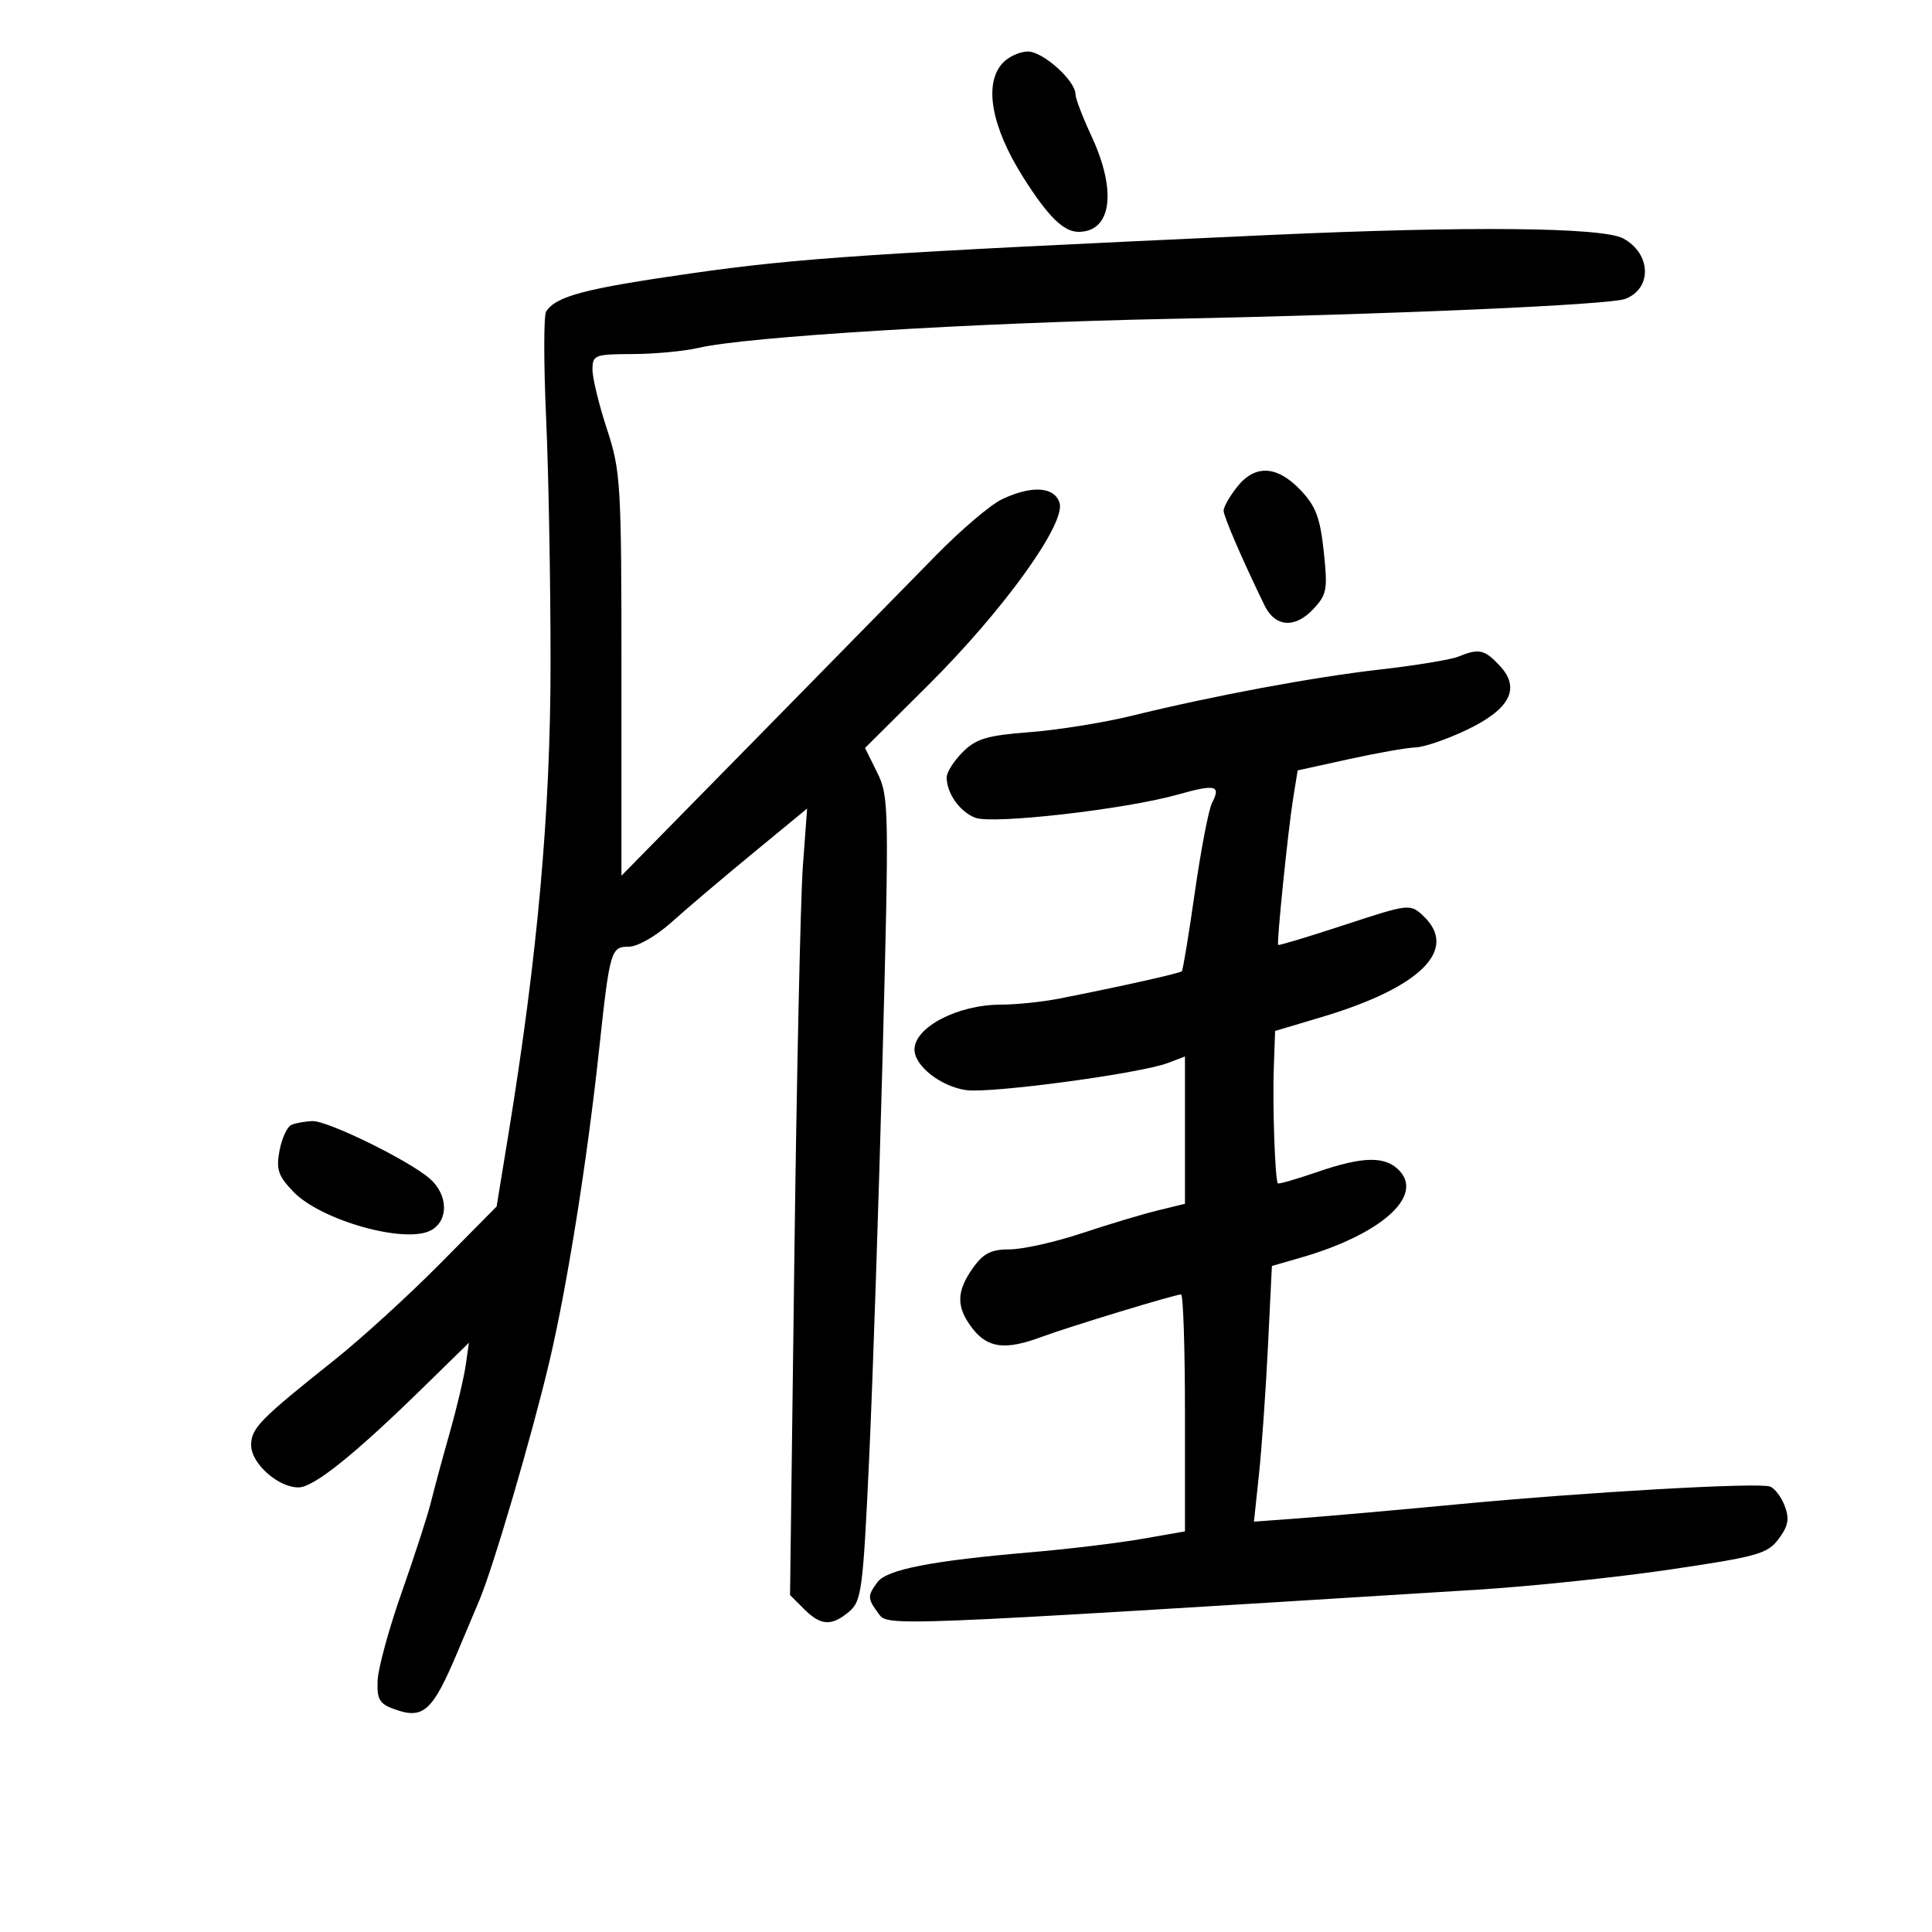 <svg xmlns="http://www.w3.org/2000/svg" width="300" height="300" viewBox="0 0 300 300" version="1.1">
	<path d="M 155.655 9.829 C 152.737 13.053, 153.946 19.708, 158.866 27.500 C 162.725 33.614, 165.142 36, 167.474 36 C 172.607 36, 173.464 29.687, 169.490 21.151 C 168.121 18.209, 167 15.279, 167 14.640 C 167 12.531, 161.961 8, 159.615 8 C 158.347 8, 156.565 8.823, 155.655 9.829 M 197 36.496 C 135.174 39.318, 124.005 40.061, 107.247 42.461 C 90.768 44.822, 86.353 45.985, 84.803 48.373 C 84.419 48.964, 84.419 56.434, 84.803 64.973 C 85.186 73.513, 85.495 90.625, 85.490 103 C 85.479 126.014, 83.495 148.239, 78.980 175.921 L 77.117 187.343 68.309 196.247 C 63.464 201.144, 56.125 207.838, 52 211.123 C 40.317 220.425, 39 221.771, 39 224.411 C 39 227.259, 43.239 231.019, 46.385 230.962 C 48.760 230.919, 55.057 225.868, 65.657 215.500 L 72.814 208.500 72.313 212 C 72.037 213.925, 70.918 218.650, 69.827 222.500 C 68.735 226.350, 67.424 231.193, 66.913 233.262 C 66.402 235.331, 64.361 241.631, 62.377 247.262 C 60.393 252.893, 58.709 259.060, 58.635 260.966 C 58.520 263.914, 58.919 264.580, 61.303 265.427 C 65.762 267.012, 67.172 265.721, 71.056 256.500 C 72.215 253.750, 73.733 250.150, 74.429 248.500 C 76.594 243.374, 82.568 223.025, 85.292 211.500 C 88.050 199.830, 91.160 180.328, 93.026 163 C 94.689 147.556, 94.850 147, 97.647 147 C 99.014 147, 101.862 145.367, 104.272 143.203 C 106.598 141.115, 112.286 136.289, 116.914 132.480 L 125.329 125.553 124.668 134.527 C 124.304 139.462, 123.708 166.940, 123.342 195.589 L 122.678 247.678 124.839 249.839 C 127.458 252.458, 129.119 252.555, 131.859 250.250 C 133.785 248.629, 134.014 246.878, 134.960 226.500 C 135.522 214.400, 136.461 186.342, 137.046 164.150 C 138.068 125.388, 138.035 123.649, 136.216 119.971 L 134.321 116.142 144.196 106.321 C 155.818 94.763, 165.536 81.265, 164.527 78.084 C 163.724 75.554, 160.203 75.335, 155.581 77.529 C 153.809 78.369, 149.183 82.307, 145.300 86.279 C 141.417 90.250, 128.849 103.058, 117.370 114.739 L 96.500 135.978 96.500 104.739 C 96.500 75.041, 96.389 73.162, 94.250 66.645 C 93.012 62.874, 92 58.712, 92 57.395 C 92 55.126, 92.330 54.999, 98.250 54.976 C 101.688 54.963, 106.300 54.528, 108.500 54.010 C 115.758 52.299, 151.013 50.129, 181.500 49.516 C 216.301 48.817, 249.942 47.343, 252.369 46.412 C 256.592 44.791, 256.397 39.353, 252.033 37.017 C 248.790 35.282, 227.921 35.084, 197 36.496 M 192.073 75.635 C 190.933 77.084, 190 78.727, 190 79.285 C 190 80.187, 192.891 86.884, 196.351 94 C 197.996 97.382, 201.065 97.625, 203.909 94.597 C 206.044 92.324, 206.185 91.553, 205.551 85.628 C 204.986 80.357, 204.308 78.573, 201.920 76.073 C 198.270 72.254, 194.852 72.102, 192.073 75.635 M 226.408 101.973 C 225.258 102.438, 219.858 103.327, 214.408 103.948 C 203.884 105.148, 188.539 108.005, 175.694 111.156 C 171.400 112.209, 164.307 113.347, 159.931 113.685 C 153.256 114.200, 151.574 114.699, 149.487 116.786 C 148.119 118.154, 147 119.916, 147 120.702 C 147 123.190, 149.039 126.064, 151.455 126.983 C 154.197 128.025, 174.724 125.675, 182.857 123.388 C 188.761 121.728, 189.627 121.935, 188.208 124.664 C 187.684 125.674, 186.484 131.900, 185.542 138.500 C 184.600 145.100, 183.687 150.643, 183.514 150.817 C 183.202 151.132, 173.978 153.191, 164.614 155.037 C 161.926 155.567, 157.785 156, 155.411 156 C 148.731 156, 142 159.504, 142 162.981 C 142 165.504, 146.065 168.700, 150 169.269 C 153.806 169.820, 177.018 166.704, 181.335 165.063 L 184 164.050 184 175.486 L 184 186.923 179.750 187.961 C 177.412 188.532, 172.111 190.124, 167.970 191.499 C 163.828 192.875, 158.797 194, 156.788 194 C 153.899 194, 152.704 194.606, 151.068 196.904 C 148.453 200.576, 148.455 203.037, 151.073 206.365 C 153.424 209.354, 156.160 209.670, 161.730 207.596 C 165.944 206.028, 182.458 201, 183.396 201 C 183.728 201, 184 209.279, 184 219.397 L 184 237.795 177.250 238.970 C 173.537 239.617, 165.775 240.549, 160 241.042 C 144.695 242.348, 137.689 243.715, 136.250 245.678 C 134.676 247.823, 134.687 248.190, 136.393 250.522 C 137.887 252.566, 136.625 252.616, 229.500 246.841 C 237.750 246.328, 251.207 244.916, 259.403 243.704 C 272.956 241.700, 274.479 241.268, 276.203 238.945 C 277.691 236.940, 277.890 235.840, 277.126 233.832 C 276.591 232.424, 275.556 231.070, 274.827 230.823 C 272.924 230.177, 246.394 231.687, 226.500 233.573 C 217.150 234.460, 206.173 235.432, 202.107 235.733 L 194.714 236.281 195.496 228.891 C 195.926 224.826, 196.553 215.893, 196.889 209.041 L 197.500 196.582 202 195.283 C 214.261 191.743, 221 185.867, 217.383 181.870 C 215.211 179.470, 211.749 179.506, 204.492 182.003 C 201.291 183.104, 198.562 183.892, 198.428 183.753 C 197.993 183.302, 197.582 171.653, 197.794 165.792 L 198 160.085 205.118 157.965 C 220.640 153.342, 226.587 147.420, 220.965 142.182 C 218.963 140.317, 218.772 140.339, 208.776 143.621 C 203.191 145.455, 198.554 146.852, 198.471 146.727 C 198.226 146.356, 200.012 128.868, 200.786 124.064 L 201.500 119.628 209.500 117.871 C 213.900 116.905, 218.540 116.089, 219.812 116.057 C 221.083 116.026, 224.600 114.829, 227.626 113.397 C 234.487 110.151, 236.185 106.890, 232.858 103.349 C 230.493 100.831, 229.667 100.655, 226.408 101.973 M 45.282 174.652 C 44.612 174.923, 43.768 176.718, 43.408 178.639 C 42.854 181.589, 43.186 182.584, 45.538 185.039 C 49.806 189.495, 62.913 193.187, 66.895 191.056 C 69.695 189.558, 69.611 185.518, 66.728 183.011 C 63.454 180.164, 50.855 173.993, 48.500 174.082 C 47.400 174.124, 45.952 174.380, 45.282 174.652" stroke="none" fill="black" fill-rule="evenodd"/>
</svg>